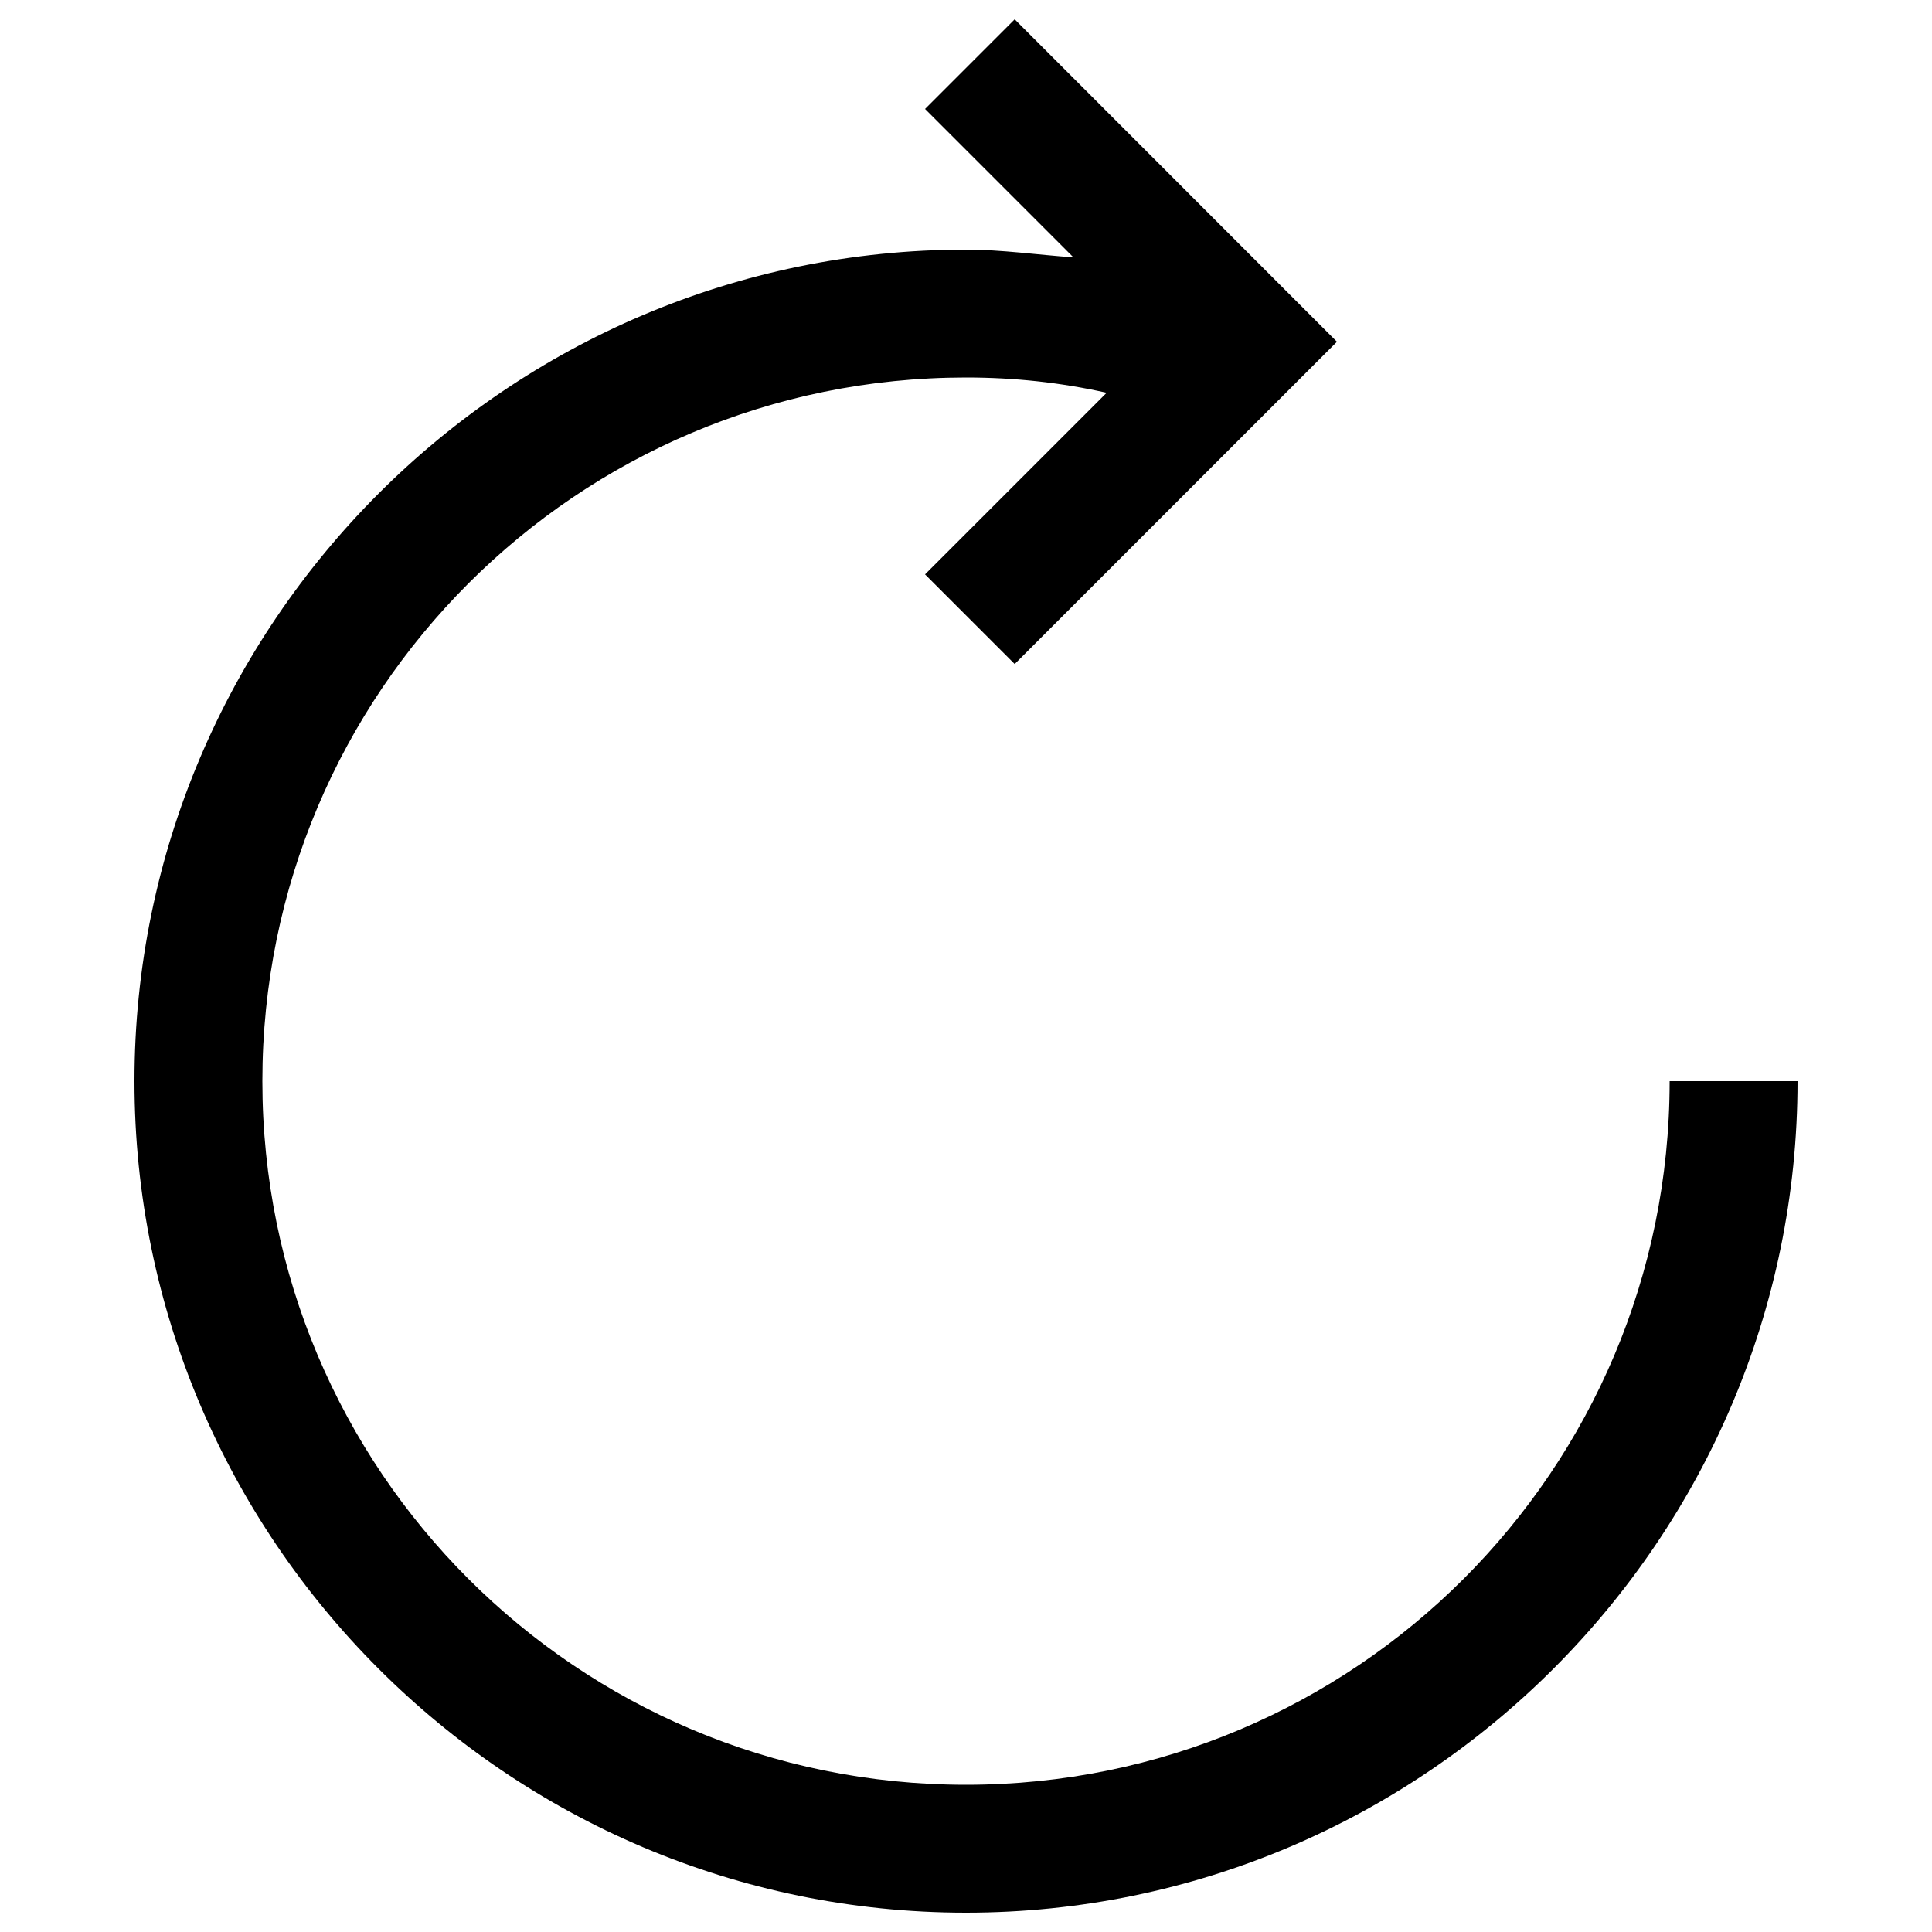 <?xml version="1.0" encoding="utf-8"?>
<!-- Svg Vector Icons : http://www.sfont.cn -->
<!DOCTYPE svg PUBLIC "-//W3C//DTD SVG 1.1//EN" "http://www.w3.org/Graphics/SVG/1.1/DTD/svg11.dtd">
<svg version="1.1" xmlns="http://www.w3.org/2000/svg" xmlns:xlink="http://www.w3.org/1999/xlink" x="0px" y="0px" viewBox="0 0 1000 1000" enable-background="new 0 0 1000 1000" xml:space="preserve">
<g><path d="M864.2,559.6c0,201.3-162.9,364.2-364.2,364.2S135.8,760.9,135.8,559.6c0-201.3,162.9-364.2,364.2-364.2c25.2,0,49,2.6,72.8,7.9l-94,94l46.4,46.4L692,176.9L525.2,10l-46.4,46.4l76.8,76.8c-18.5-1.3-37.1-4-55.6-4c-237.1,0-430.4,193.4-430.4,430.4C69.6,796.6,262.9,990,500,990c237.1,0,430.4-193.4,430.4-430.4H864.2z"/></g>
</svg>